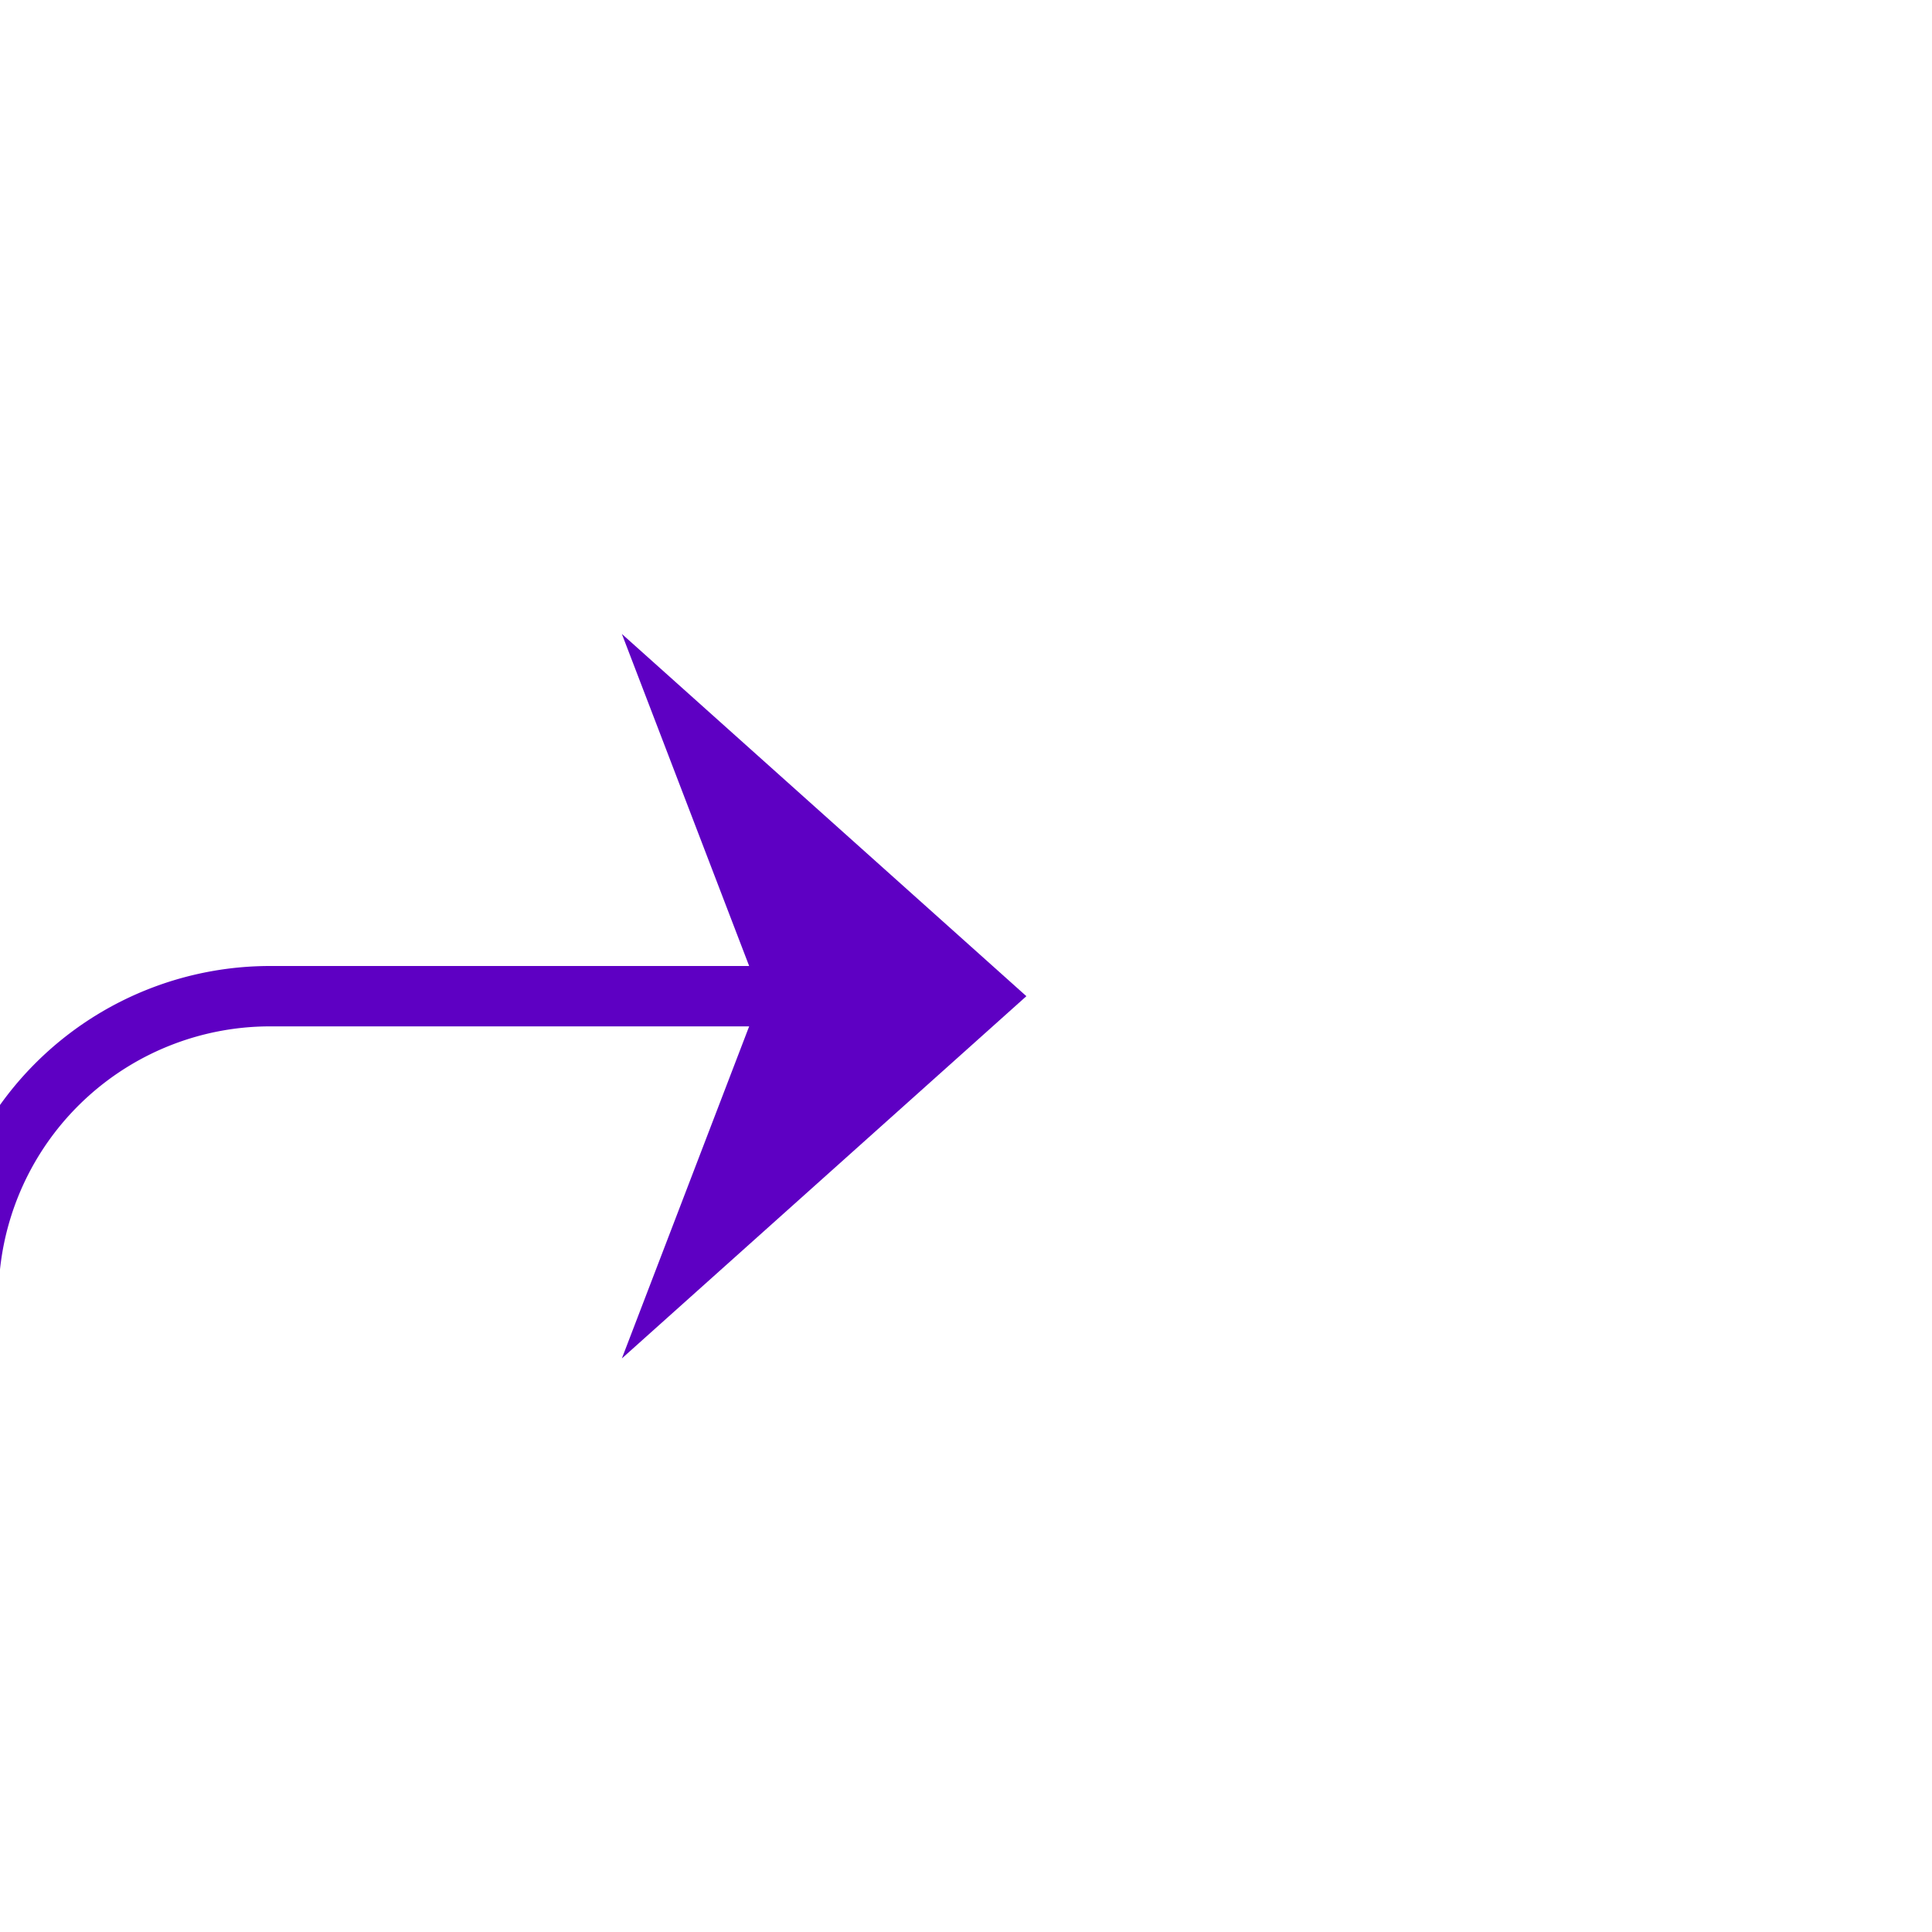 ﻿<?xml version="1.0" encoding="utf-8"?>
<svg version="1.1" xmlns:xlink="http://www.w3.org/1999/xlink" width="32px" height="32px" preserveAspectRatio="xMinYMid meet" viewBox="2991 510  32 30" xmlns="http://www.w3.org/2000/svg">
  <path d="M 2933 915.5  L 2985 915.5  A 5 5 0 0 0 2990.5 910.5 L 2990.5 530  A 5 5 0 0 1 2995.5 525.5 L 3007 525.5  " stroke-width="1" stroke="#5e00c3" fill="none" />
  <path d="M 3001.3 531.5  L 3008 525.5  L 3001.3 519.5  L 3003.6 525.5  L 3001.3 531.5  Z " fill-rule="nonzero" fill="#5e00c3" stroke="none" />
</svg>
